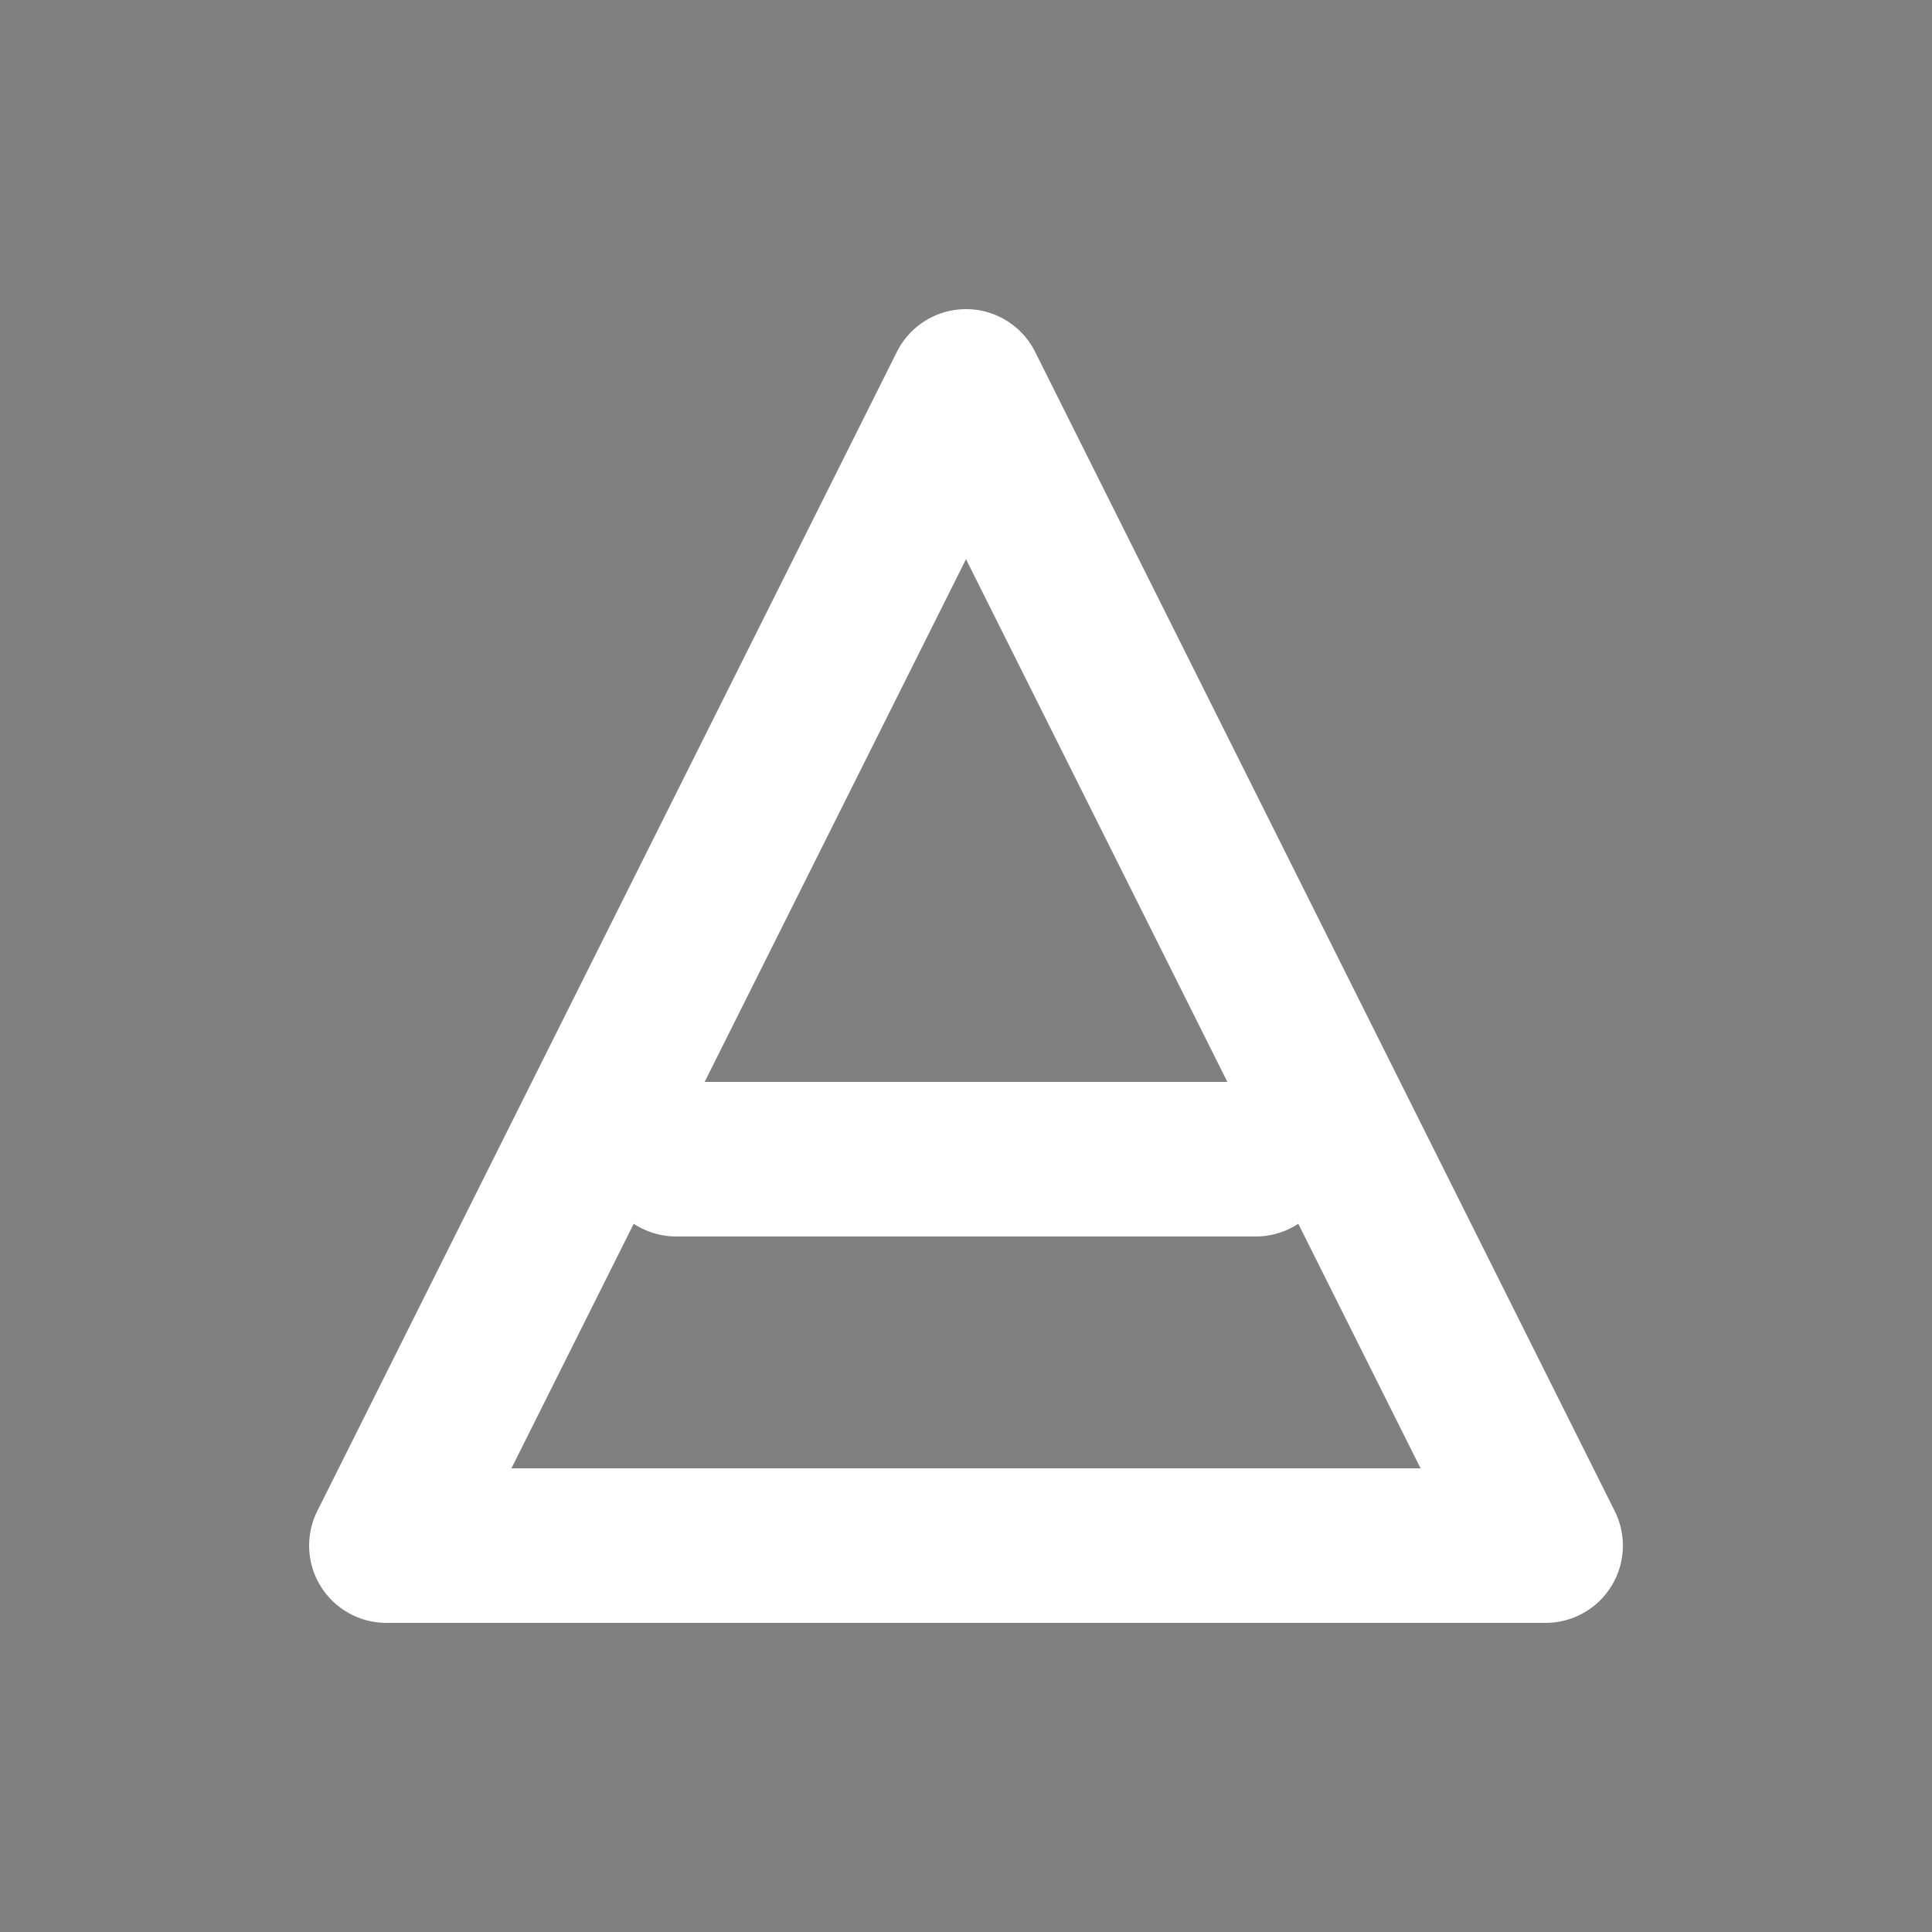 <svg width="60" height="60" viewBox="0 0 100 100" xmlns="http://www.w3.org/2000/svg">
<rect x="0" y="0" width="100" height="100" fill="#808080" stroke="none"/>
<path d="M20 80 L50 20 L80 80 Z" stroke="white" stroke-width="8" fill="none" stroke-linejoin="round" stroke-linecap="round"/>
<path d="M35 60 h30" stroke="white" stroke-width="8" stroke-linecap="round"/>
</svg>